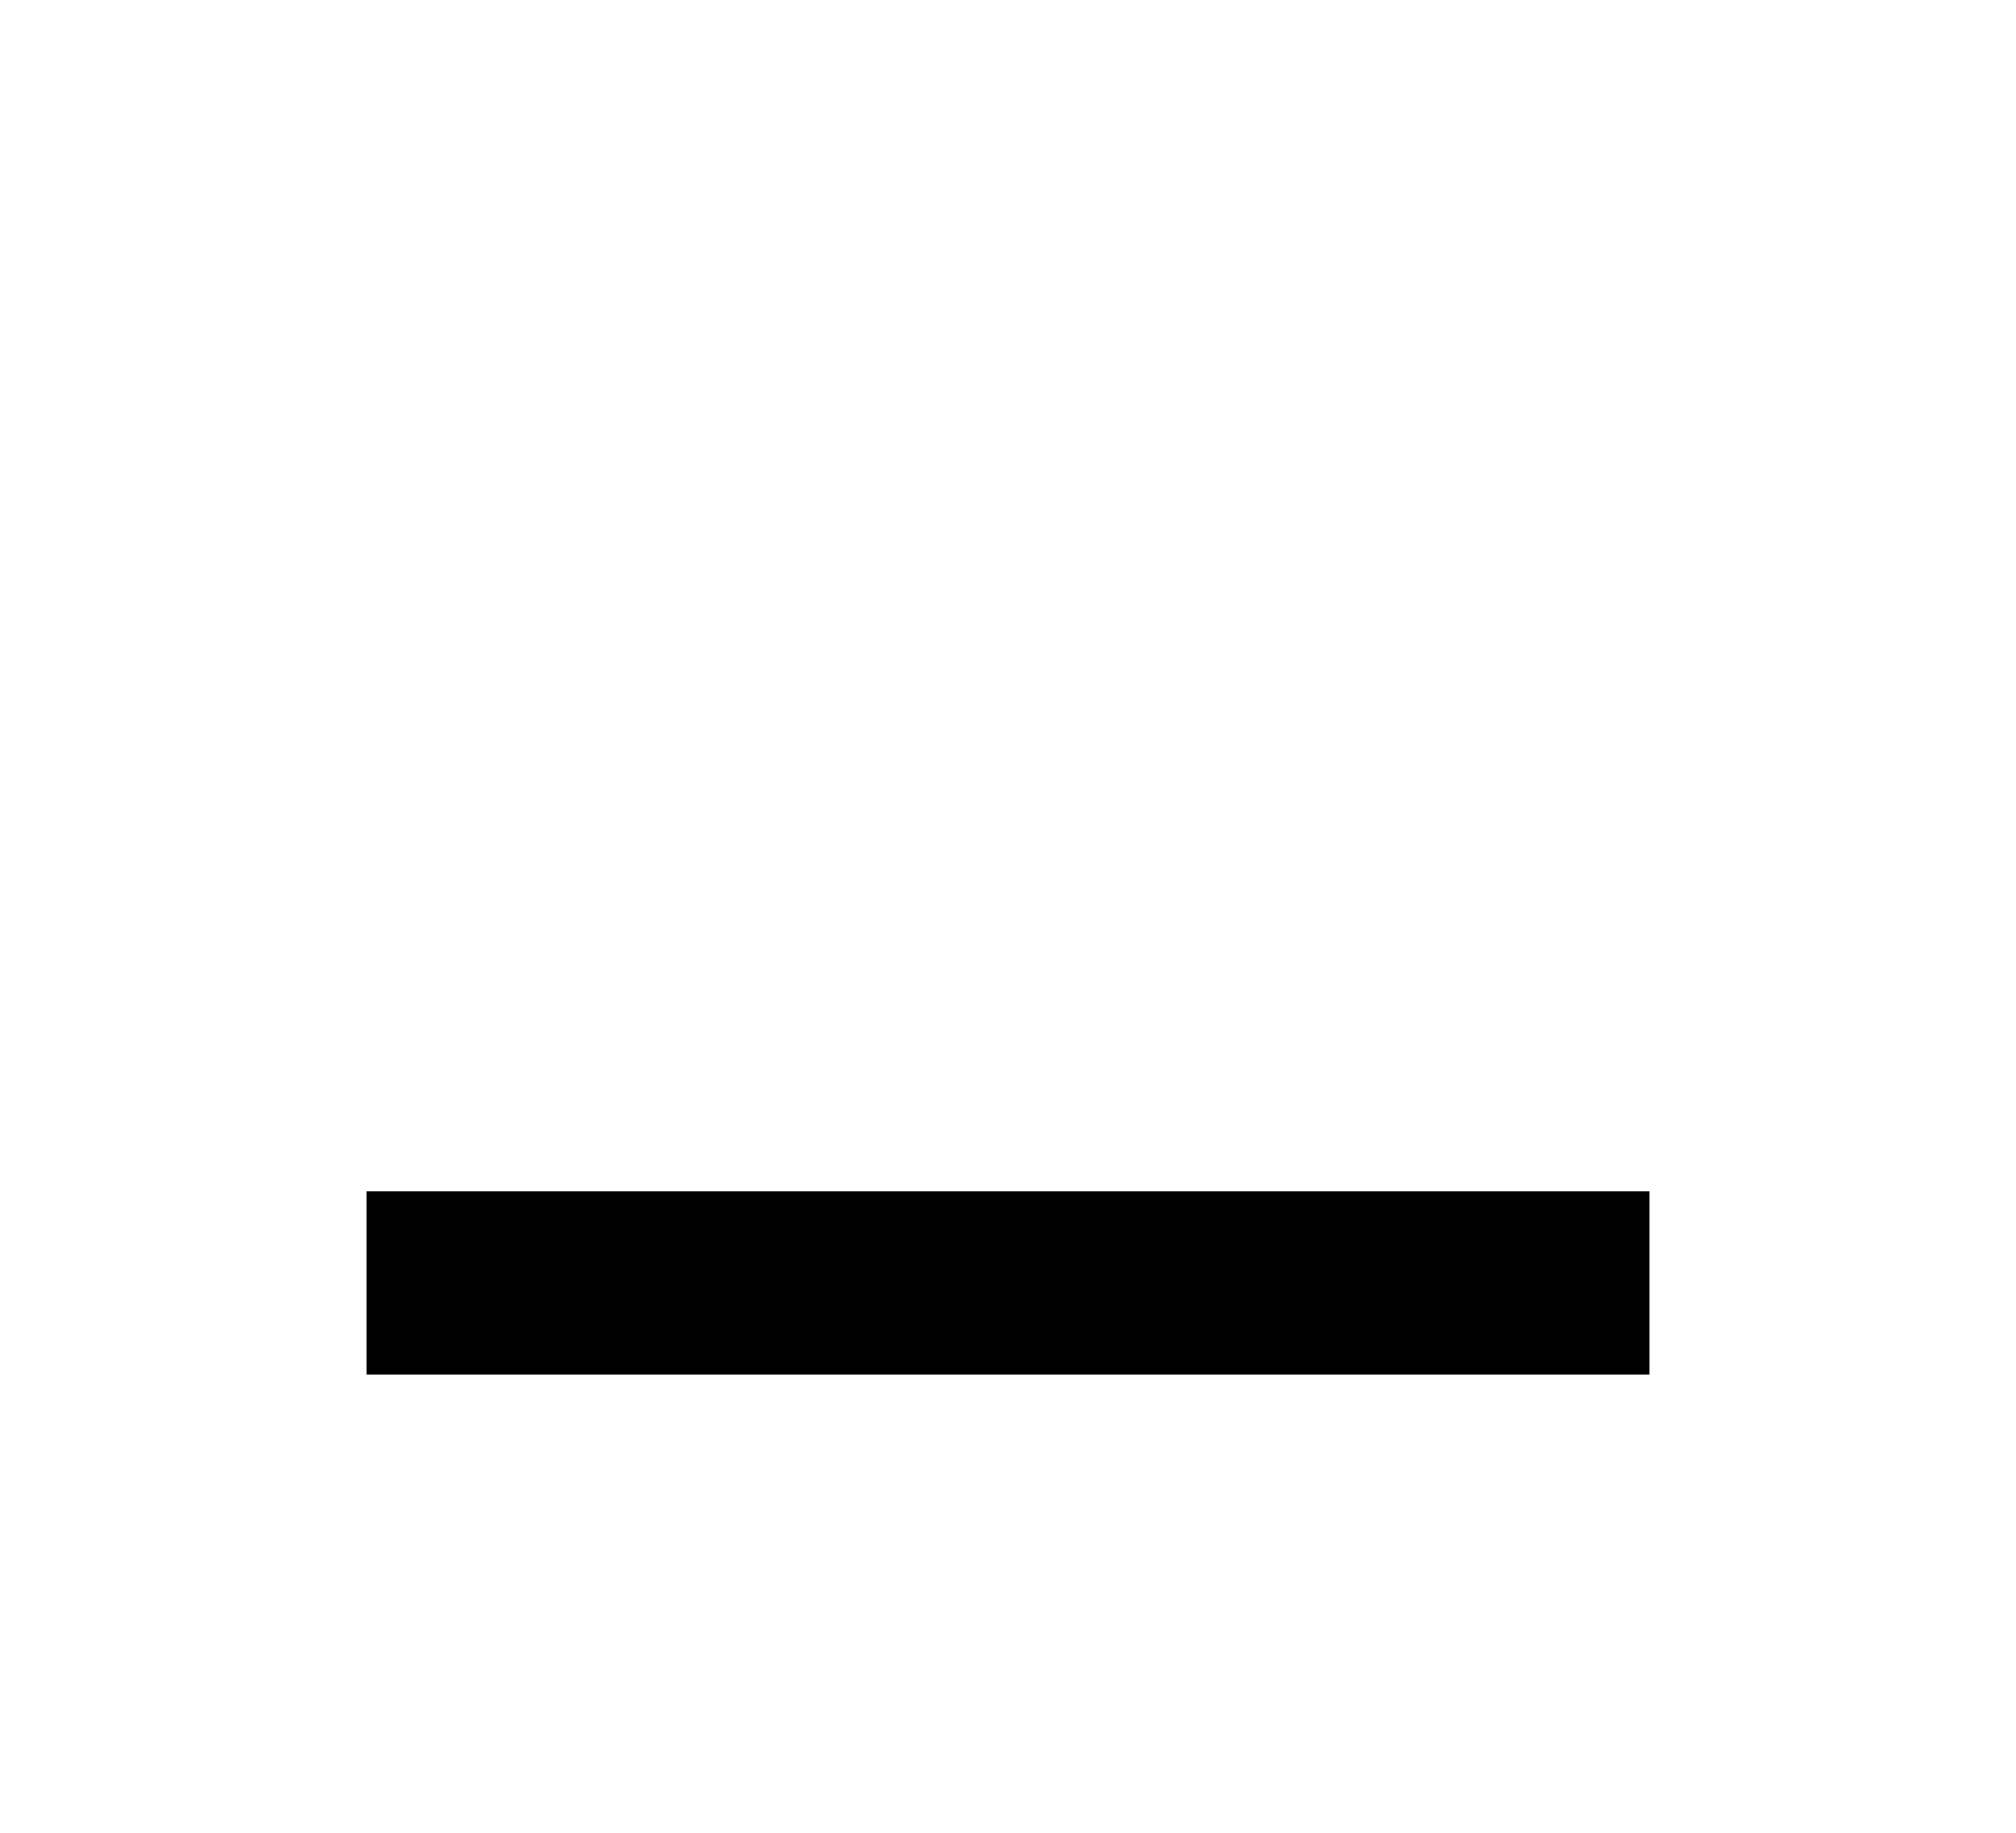 <svg fill="none" xmlns="http://www.w3.org/2000/svg" viewBox="0 0 22 20"><g filter="url(#a)"><path d="M4 9v2h14V9H4Z" fill="#000"/></g><defs><filter id="a" x="-3" y="0" width="28" height="28" filterUnits="userSpaceOnUse" color-interpolation-filters="sRGB"><feFlood flood-opacity="0" result="BackgroundImageFix"/><feColorMatrix in="SourceAlpha" values="0 0 0 0 0 0 0 0 0 0 0 0 0 0 0 0 0 0 127 0" result="hardAlpha"/><feOffset dy="4"/><feGaussianBlur stdDeviation="2"/><feComposite in2="hardAlpha" operator="out"/><feColorMatrix values="0 0 0 0 0 0 0 0 0 0 0 0 0 0 0 0 0 0 0.25 0"/><feBlend in2="BackgroundImageFix" result="effect1_dropShadow_18711_892"/><feBlend in="SourceGraphic" in2="effect1_dropShadow_18711_892" result="shape"/></filter></defs></svg>

